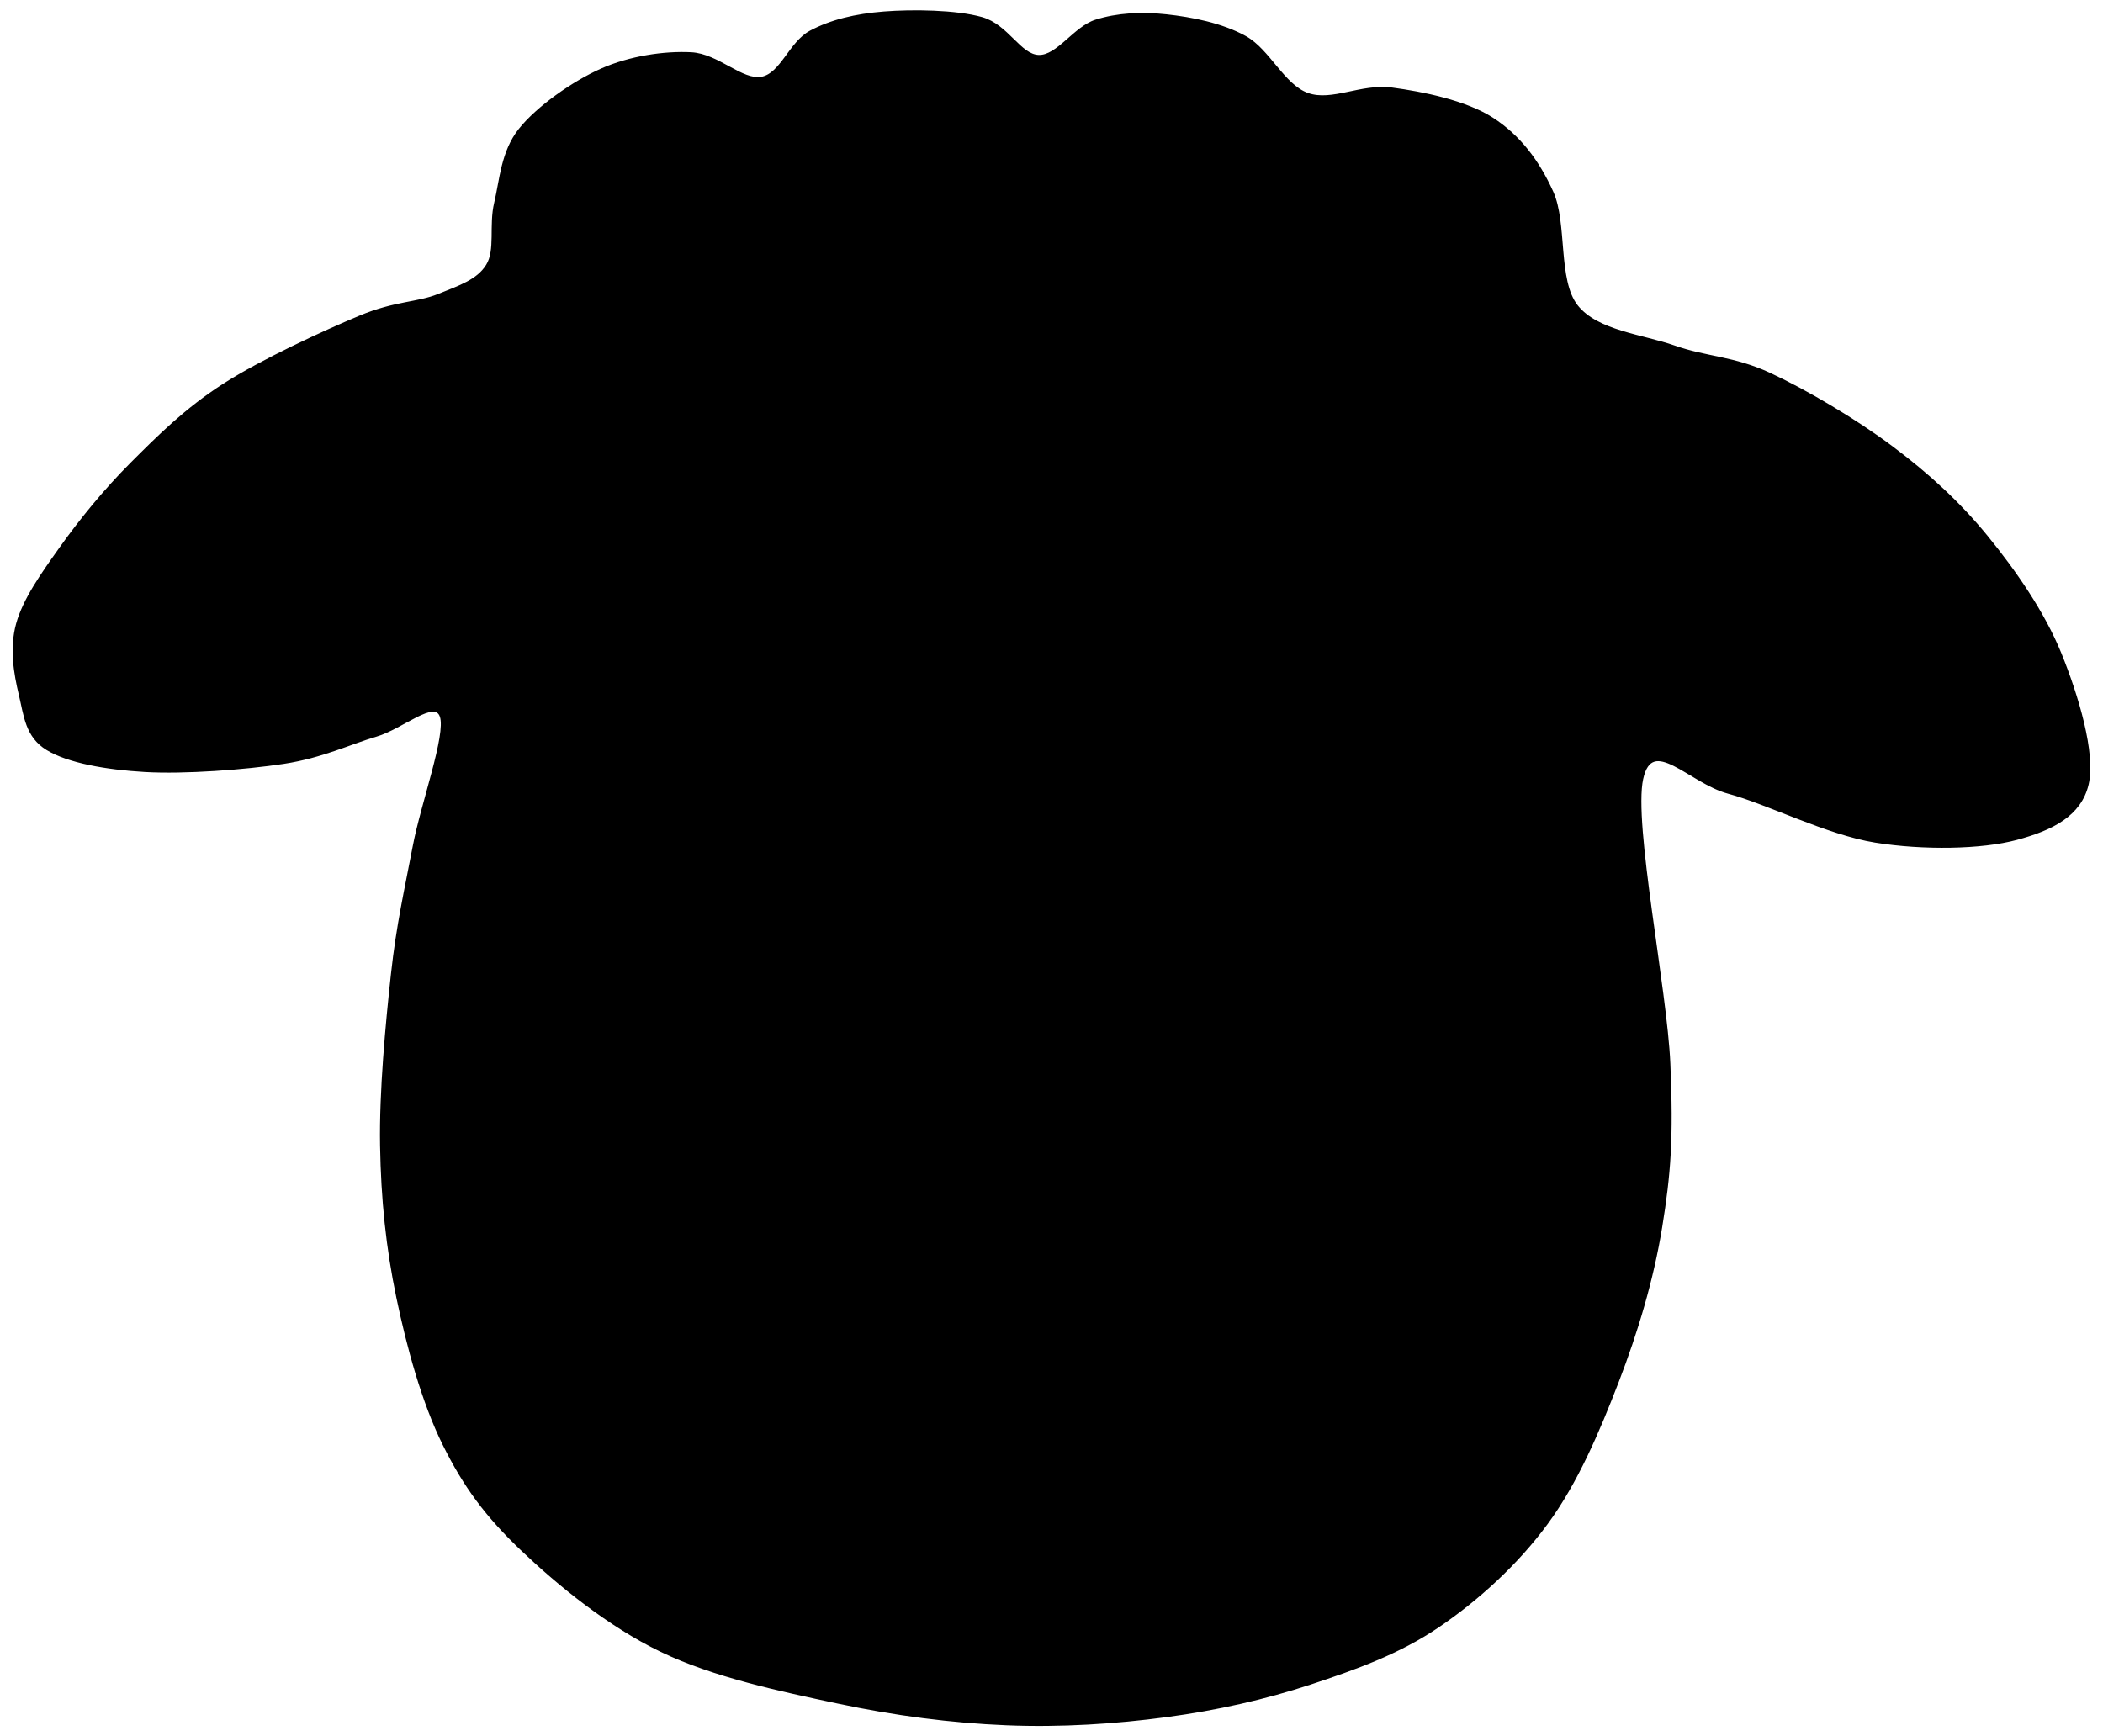 <svg version="1.1" viewBox="0.0 0.0 746.323 616.257" fill="none" stroke="none" stroke-linecap="square" stroke-miterlimit="10" xmlns:xlink="http://www.w3.org/1999/xlink" xmlns="http://www.w3.org/2000/svg"><clipPath id="p.0"><path d="m0 0l746.323 0l0 616.257l-746.323 0l0 -616.257z" clip-rule="nonzero"/></clipPath><g clip-path="url(#p.0)"><path fill="#000000" fill-opacity="0.0" d="m0 0l746.323 0l0 616.257l-746.323 0z" fill-rule="evenodd"/><path fill="#000000" d="m156.586 254.238c2.25 6.587 -6.746 31.008 -9.638 46.27c-2.892 15.262 -5.786 27.629 -7.714 45.302c-1.928 17.672 -4.177 41.613 -3.856 60.732c0.321 19.119 2.087 36.309 5.782 53.982c3.695 17.672 8.998 37.112 16.388 52.052c7.391 14.941 15.103 25.383 27.955 37.593c12.853 12.21 30.524 26.67 49.16 35.667c18.636 8.997 42.252 13.977 62.656 18.315c20.404 4.338 40.329 6.908 59.769 7.711c19.44 0.803 38.878 -0.482 56.871 -2.892c17.993 -2.41 35.024 -6.265 51.089 -11.567c16.066 -5.302 31.327 -10.766 45.304 -20.244c13.977 -9.479 27.955 -22.168 38.559 -36.627c10.604 -14.459 18.315 -32.614 25.063 -50.126c6.748 -17.512 12.373 -36.148 15.425 -54.945c3.052 -18.797 4.015 -31.329 2.89 -57.837c-1.125 -26.509 -13.162 -85.15 -9.64 -101.215c3.522 -16.066 16.955 1.126 30.772 4.822c13.817 3.695 35.086 14.618 52.129 17.349c17.042 2.731 37.594 2.411 50.126 -0.963c12.531 -3.374 22.493 -8.356 25.063 -19.281c2.57 -10.925 -3.696 -31.65 -9.64 -46.27c-5.944 -14.62 -16.066 -29.239 -26.026 -41.449c-9.961 -12.21 -20.885 -22.171 -33.737 -31.811c-12.853 -9.64 -30.525 -20.082 -43.378 -26.026c-12.853 -5.944 -22.331 -5.624 -33.737 -9.64c-11.407 -4.017 -27.462 -5.306 -34.703 -14.459c-7.241 -9.154 -3.754 -29.381 -8.745 -40.462c-4.992 -11.081 -11.738 -19.915 -21.205 -26.024c-9.467 -6.109 -24.685 -9.18 -35.598 -10.63c-10.913 -1.45 -21.206 4.982 -29.882 1.929c-8.675 -3.052 -13.807 -15.59 -22.171 -20.244c-8.364 -4.654 -19.174 -6.716 -28.01 -7.68c-8.836 -0.964 -17.466 -0.507 -25.008 1.898c-7.542 2.405 -13.488 12.686 -20.244 12.53c-6.756 -0.156 -11.134 -10.894 -20.291 -13.465c-9.157 -2.571 -24.54 -2.759 -34.654 -1.961c-10.113 0.798 -18.79 2.89 -26.026 6.751c-7.236 3.861 -10.322 15.129 -17.391 16.415c-7.069 1.285 -15.551 -8.217 -25.024 -8.703c-9.472 -0.487 -21.684 1.28 -31.811 5.782c-10.127 4.503 -22.685 13.361 -28.95 21.234c-6.265 7.872 -6.718 17.971 -8.64 26c-1.922 8.029 0.482 16.711 -2.892 22.173c-3.374 5.462 -9.801 7.549 -17.352 10.601c-7.551 3.052 -15.263 2.412 -27.955 7.714c-12.692 5.302 -34.702 15.422 -48.197 24.097c-13.495 8.675 -23.135 18.316 -32.774 27.955c-9.64 9.64 -18.315 20.403 -25.063 29.882c-6.748 9.479 -13.015 18.316 -15.425 26.992c-2.41 8.676 -0.804 17.673 0.963 25.063c1.768 7.39 2.252 14.777 9.643 19.276c7.391 4.498 20.724 6.91 34.701 7.714c13.977 0.804 35.507 -0.804 49.163 -2.892c13.656 -2.089 23.454 -6.909 32.772 -9.64c9.318 -2.731 20.887 -13.333 23.136 -6.745z" fill-rule="evenodd"/><path stroke="#000000" stroke-width="1.0" stroke-linejoin="round" stroke-linecap="butt" d="m156.586 254.238c2.25 6.587 -6.746 31.008 -9.638 46.27c-2.892 15.262 -5.786 27.629 -7.714 45.302c-1.928 17.672 -4.177 41.613 -3.856 60.732c0.321 19.119 2.087 36.309 5.782 53.982c3.695 17.672 8.998 37.112 16.388 52.052c7.391 14.941 15.103 25.383 27.955 37.593c12.853 12.21 30.524 26.67 49.16 35.667c18.636 8.997 42.252 13.977 62.656 18.315c20.404 4.338 40.329 6.908 59.769 7.711c19.44 0.803 38.878 -0.482 56.871 -2.892c17.993 -2.41 35.024 -6.265 51.089 -11.567c16.066 -5.302 31.327 -10.766 45.304 -20.244c13.977 -9.479 27.955 -22.168 38.559 -36.627c10.604 -14.459 18.315 -32.614 25.063 -50.126c6.748 -17.512 12.373 -36.148 15.425 -54.945c3.052 -18.797 4.015 -31.329 2.89 -57.837c-1.125 -26.509 -13.162 -85.15 -9.64 -101.215c3.522 -16.066 16.955 1.126 30.772 4.822c13.817 3.695 35.086 14.618 52.129 17.349c17.042 2.731 37.594 2.411 50.126 -0.963c12.531 -3.374 22.493 -8.356 25.063 -19.281c2.57 -10.925 -3.696 -31.65 -9.64 -46.27c-5.944 -14.62 -16.066 -29.239 -26.026 -41.449c-9.961 -12.21 -20.885 -22.171 -33.737 -31.811c-12.853 -9.64 -30.525 -20.082 -43.378 -26.026c-12.853 -5.944 -22.331 -5.624 -33.737 -9.64c-11.407 -4.017 -27.462 -5.306 -34.703 -14.459c-7.241 -9.154 -3.754 -29.381 -8.745 -40.462c-4.992 -11.081 -11.738 -19.915 -21.205 -26.024c-9.467 -6.109 -24.685 -9.18 -35.598 -10.63c-10.913 -1.45 -21.206 4.982 -29.882 1.929c-8.675 -3.052 -13.807 -15.59 -22.171 -20.244c-8.364 -4.654 -19.174 -6.716 -28.01 -7.68c-8.836 -0.964 -17.466 -0.507 -25.008 1.898c-7.542 2.405 -13.488 12.686 -20.244 12.53c-6.756 -0.156 -11.134 -10.894 -20.291 -13.465c-9.157 -2.571 -24.54 -2.759 -34.654 -1.961c-10.113 0.798 -18.79 2.89 -26.026 6.751c-7.236 3.861 -10.322 15.129 -17.391 16.415c-7.069 1.285 -15.551 -8.217 -25.024 -8.703c-9.472 -0.487 -21.684 1.28 -31.811 5.782c-10.127 4.503 -22.685 13.361 -28.95 21.234c-6.265 7.872 -6.718 17.971 -8.64 26c-1.922 8.029 0.482 16.711 -2.892 22.173c-3.374 5.462 -9.801 7.549 -17.352 10.601c-7.551 3.052 -15.263 2.412 -27.955 7.714c-12.692 5.302 -34.702 15.422 -48.197 24.097c-13.495 8.675 -23.135 18.316 -32.774 27.955c-9.64 9.64 -18.315 20.403 -25.063 29.882c-6.748 9.479 -13.015 18.316 -15.425 26.992c-2.41 8.676 -0.804 17.673 0.963 25.063c1.768 7.39 2.252 14.777 9.643 19.276c7.391 4.498 20.724 6.91 34.701 7.714c13.977 0.804 35.507 -0.804 49.163 -2.892c13.656 -2.089 23.454 -6.909 32.772 -9.64c9.318 -2.731 20.887 -13.333 23.136 -6.745z" fill-rule="evenodd"/></g></svg>